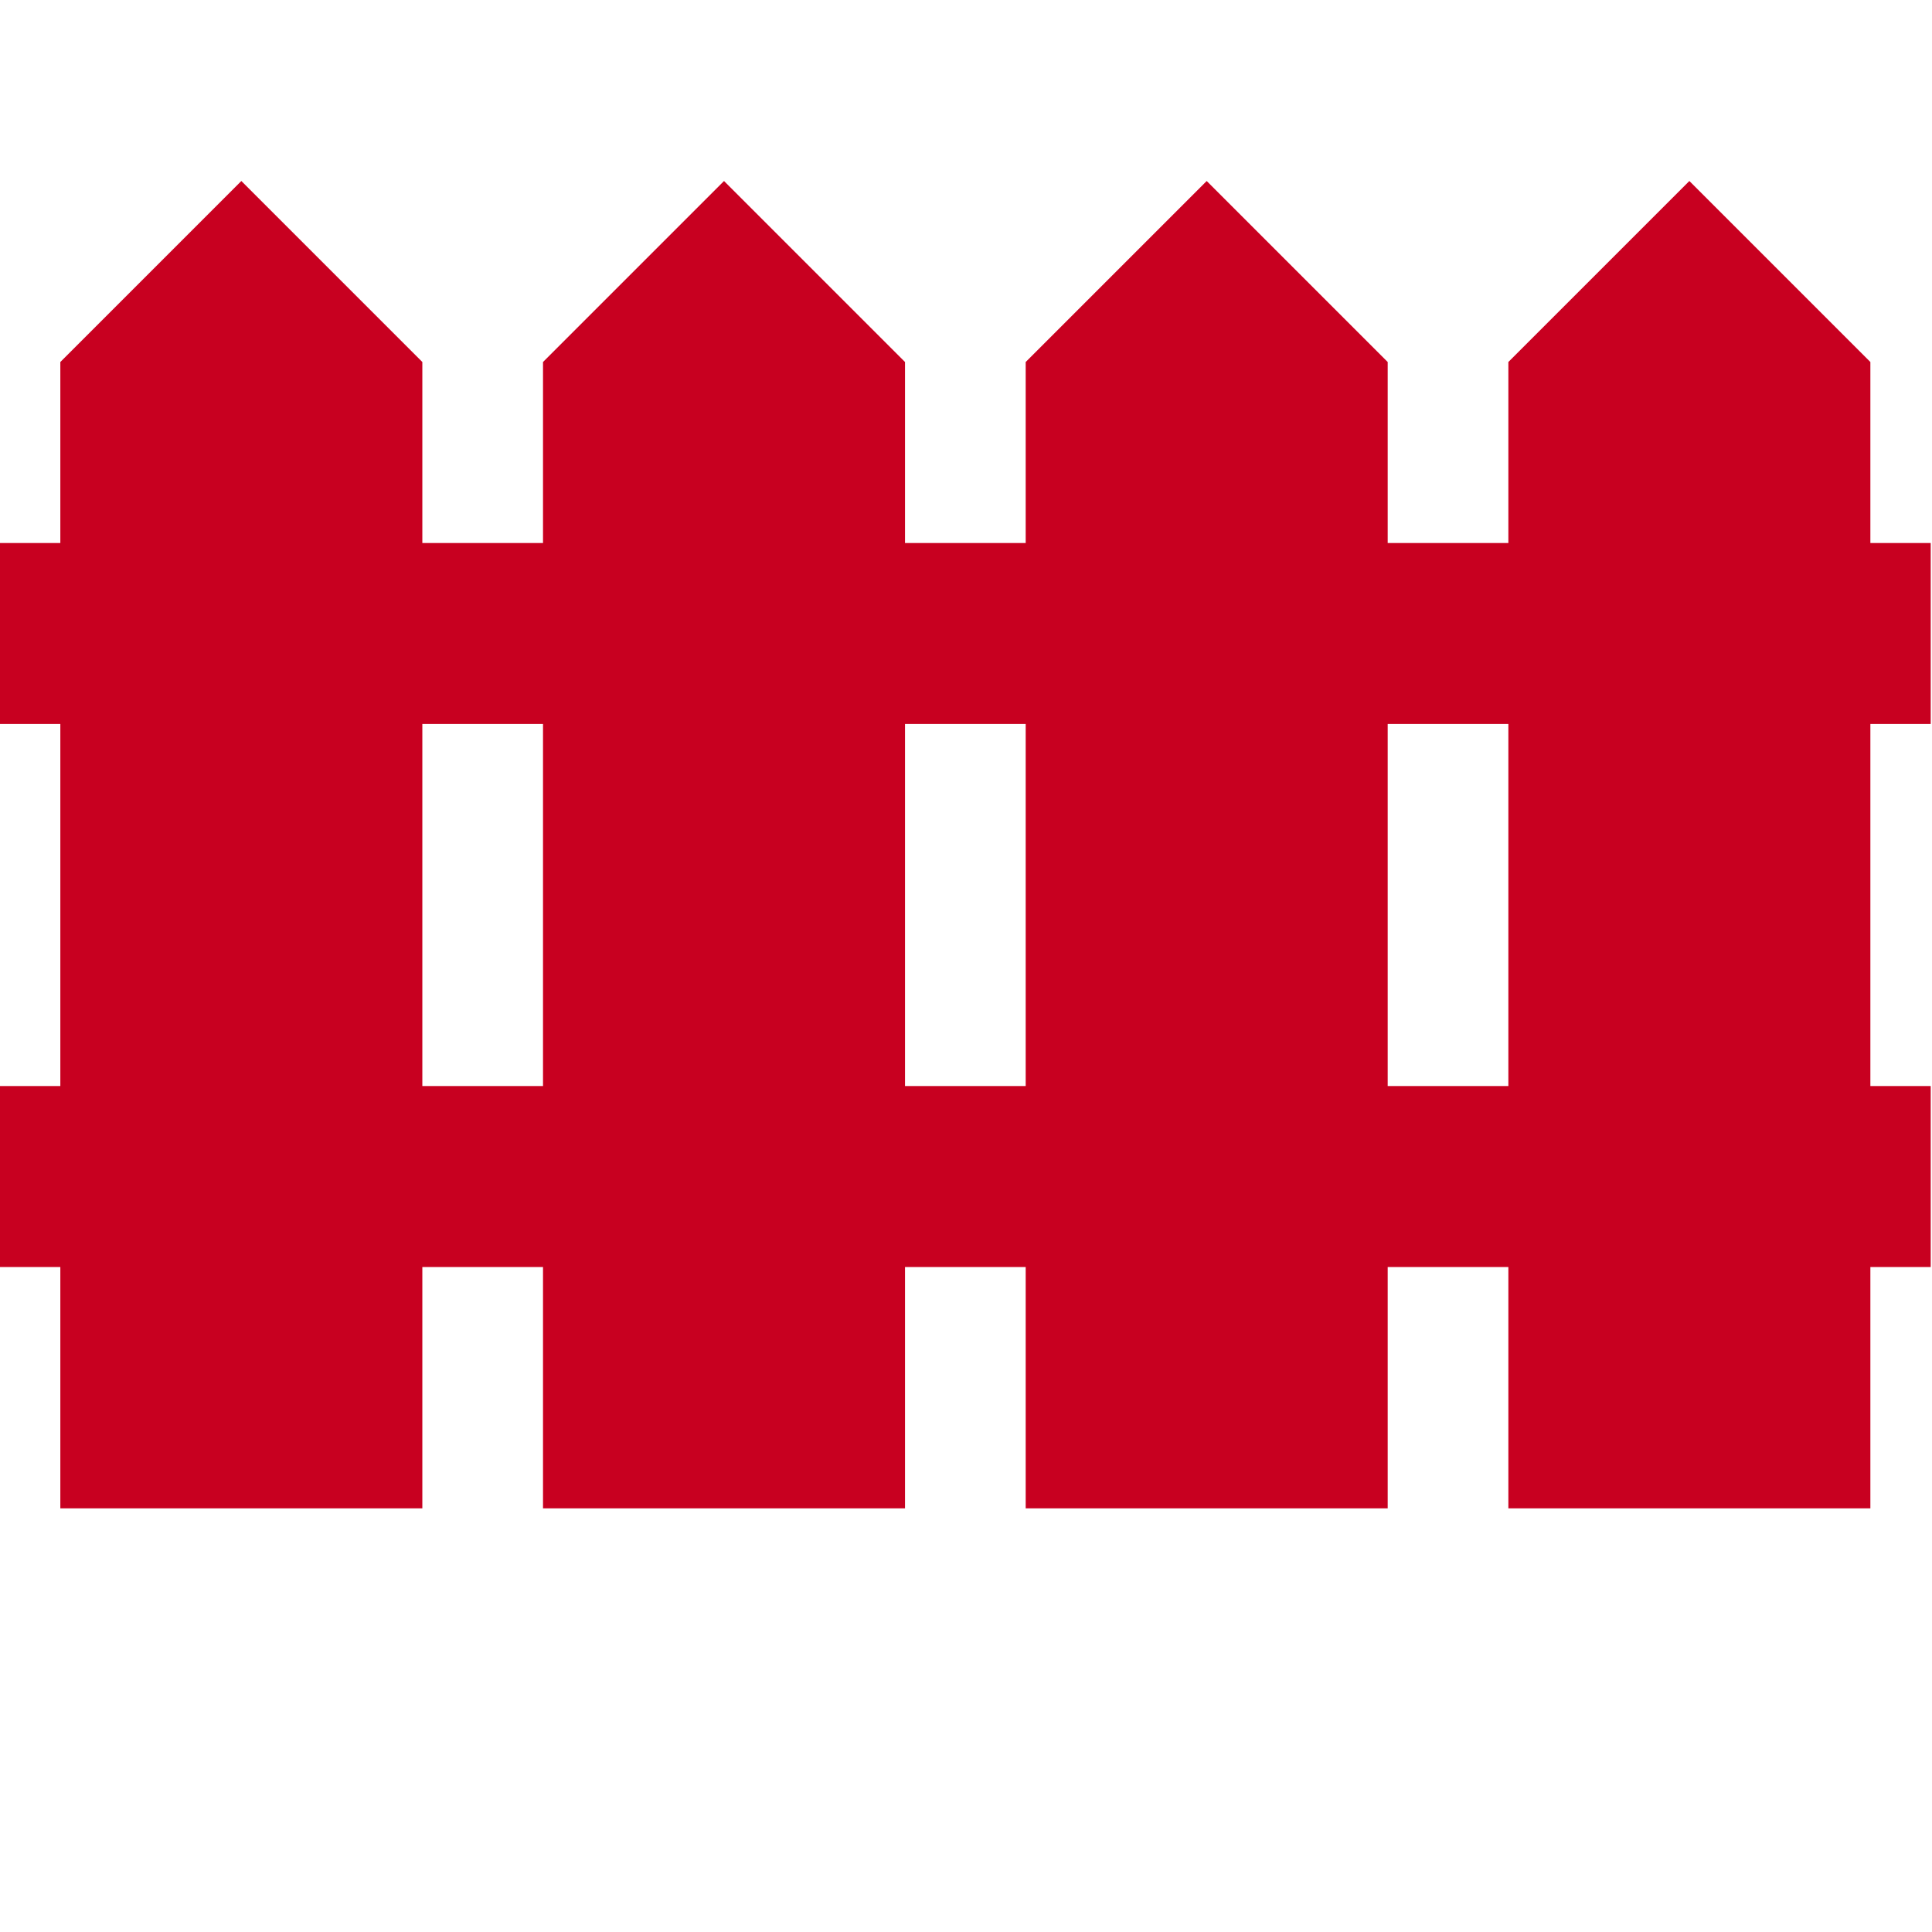 <?xml version="1.0" encoding="UTF-8"?>
<svg width="32" height="32" version="1.1" viewBox="0 0 17.9 17.9" xmlns="http://www.w3.org/2000/svg"><path transform="scale(.559)" d="m4 3-3 3v3h-1v3h1v6h-1v3h1v4h6v-4h2v4h6v-4h2v4h6v-4h2v4h6v-4h1v-3h-1v-6h1v-3h-1v-3l-3-3-3 3v3h-2v-3l-3-3-3 3v3h-2v-3l-3-3-3 3v3h-2v-3l-3-3zm3 9h2v6h-2v-6zm8 0h2v6h-2v-6zm8 0h2v6h-2v-6z" fill="#c80020"/></svg>